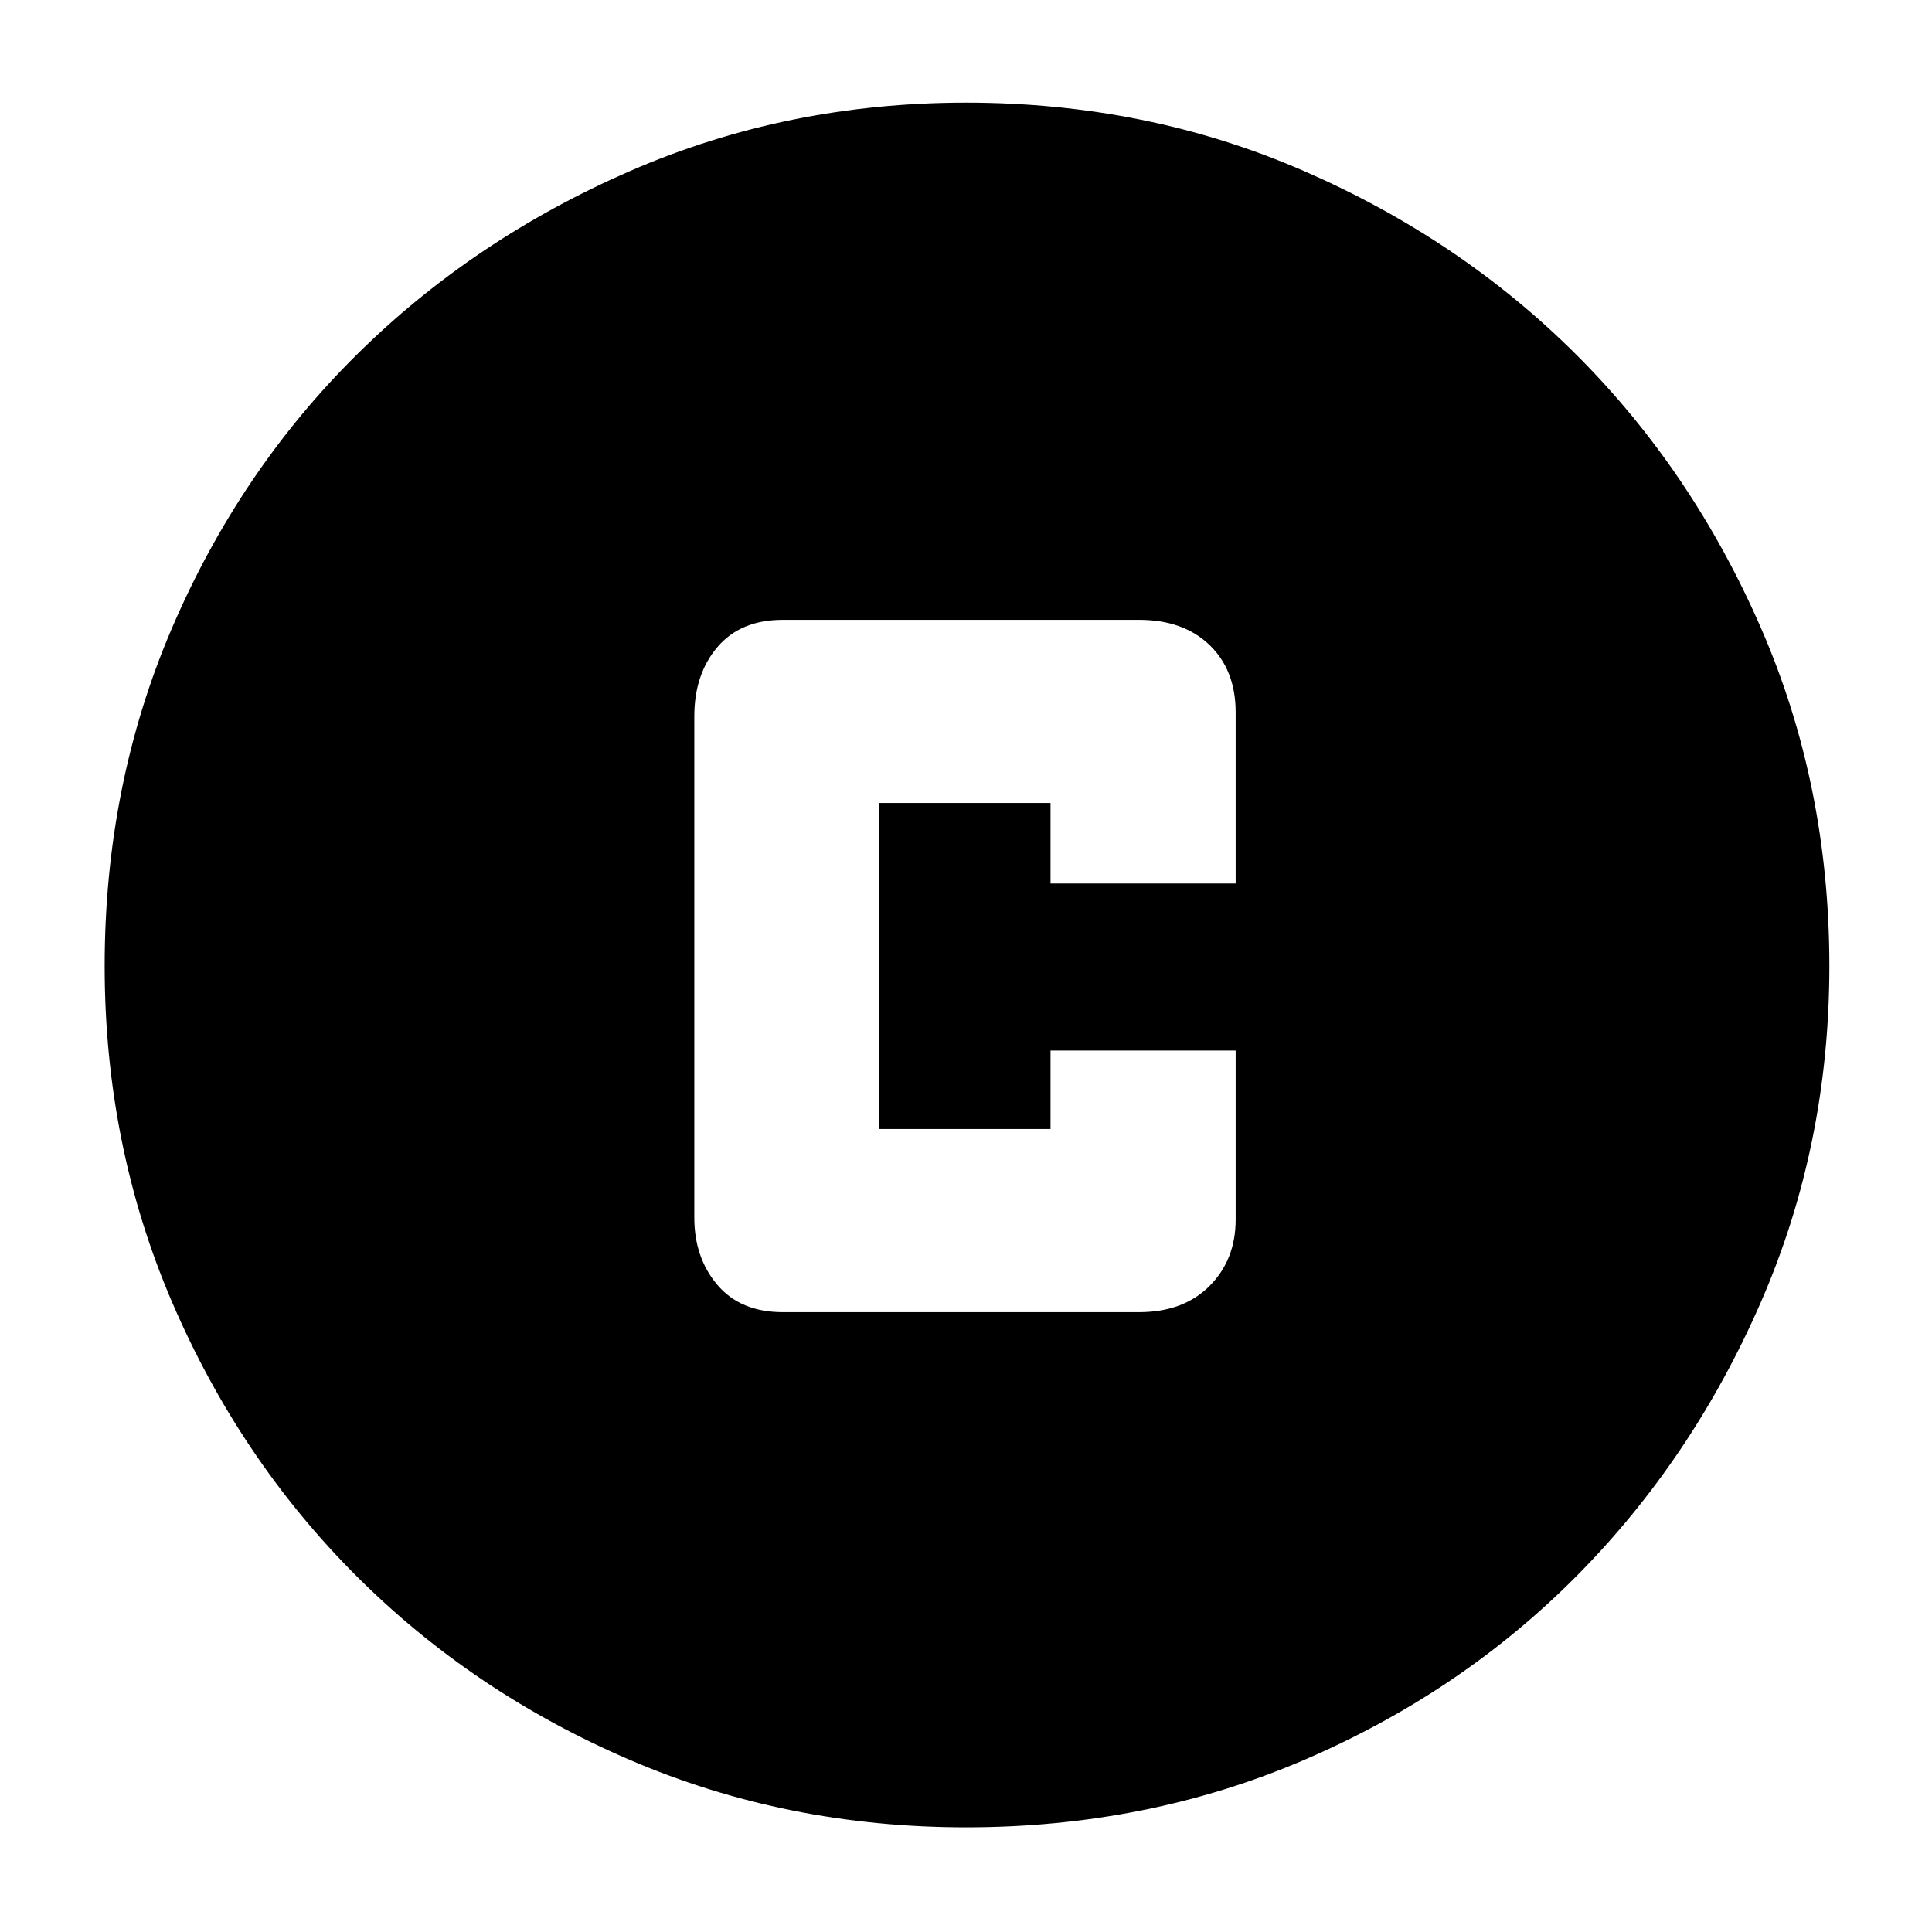 <svg xmlns="http://www.w3.org/2000/svg" height="40" width="40"><path d="M16.208 27.167h7.375q.917 0 1.459-.542.541-.542.541-1.375v-3.5H21.75v1.625h-3.542v-6.75h3.542v1.667h3.833V14.75q0-.875-.541-1.396-.542-.521-1.459-.521h-7.375q-.875 0-1.354.563-.479.562-.479 1.437v10.375q0 .834.479 1.396.479.563 1.354.563ZM20 37.833q-3.708 0-6.958-1.395-3.25-1.396-5.667-3.813-2.417-2.417-3.813-5.667Q2.167 23.708 2.167 20q0-3.75 1.395-7 1.396-3.25 3.813-5.646 2.417-2.396 5.667-3.812Q16.292 2.125 20 2.125q3.75 0 7 1.417 3.25 1.416 5.646 3.812T36.458 13q1.417 3.25 1.417 7 0 3.708-1.417 6.958-1.416 3.25-3.812 5.667T27 36.438q-3.25 1.395-7 1.395Z"/></svg>